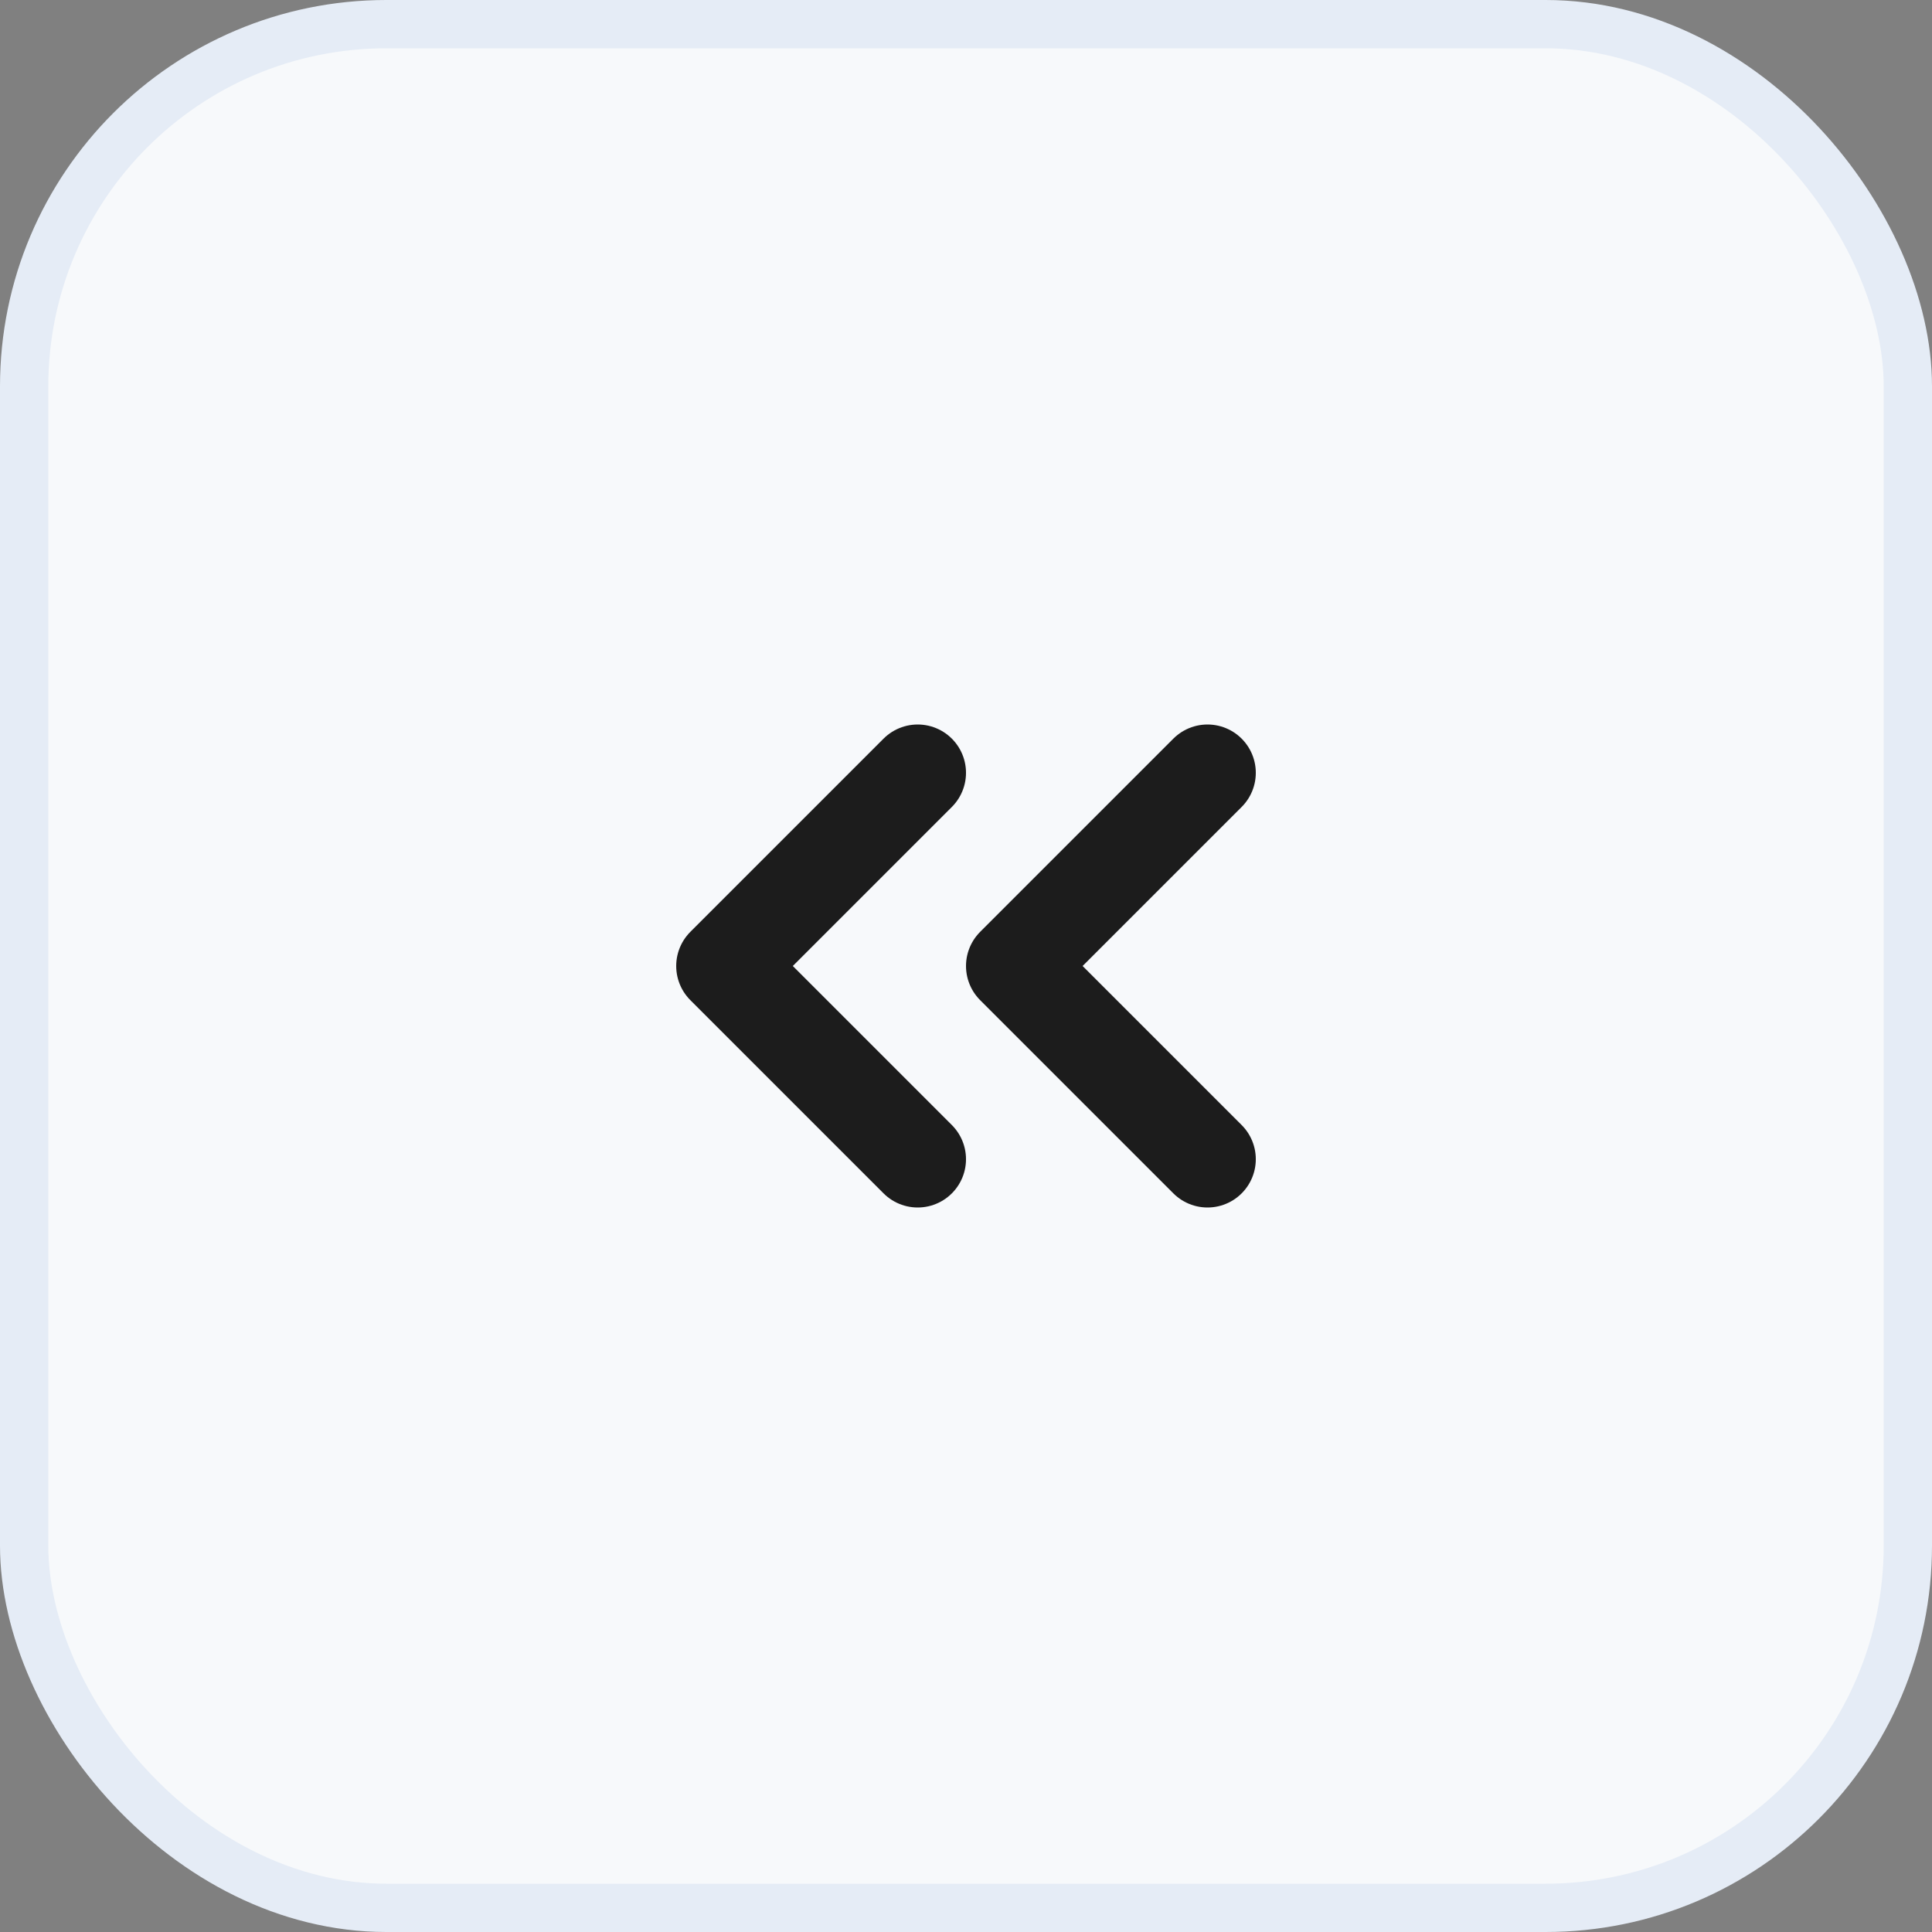 <svg width="40" height="40" viewBox="0 0 40 40" fill="none" xmlns="http://www.w3.org/2000/svg">
<rect x="0" y="0" width="40" height="40" fill="#808080" stroke="none"/>
<rect x="0.5" y="0.5" width="39" height="39" rx="7.5" fill="#F7F9FB"/>
<rect x="0.5" y="0.5" width="39" height="39" rx="7.5" stroke="#E5ECF6"/>
<path d="M25 24L21 20L25 16M19 24L15 20L19 16" stroke="#1C1C1C" stroke-width="2" stroke-linecap="round" stroke-linejoin="round"/>
</svg>
